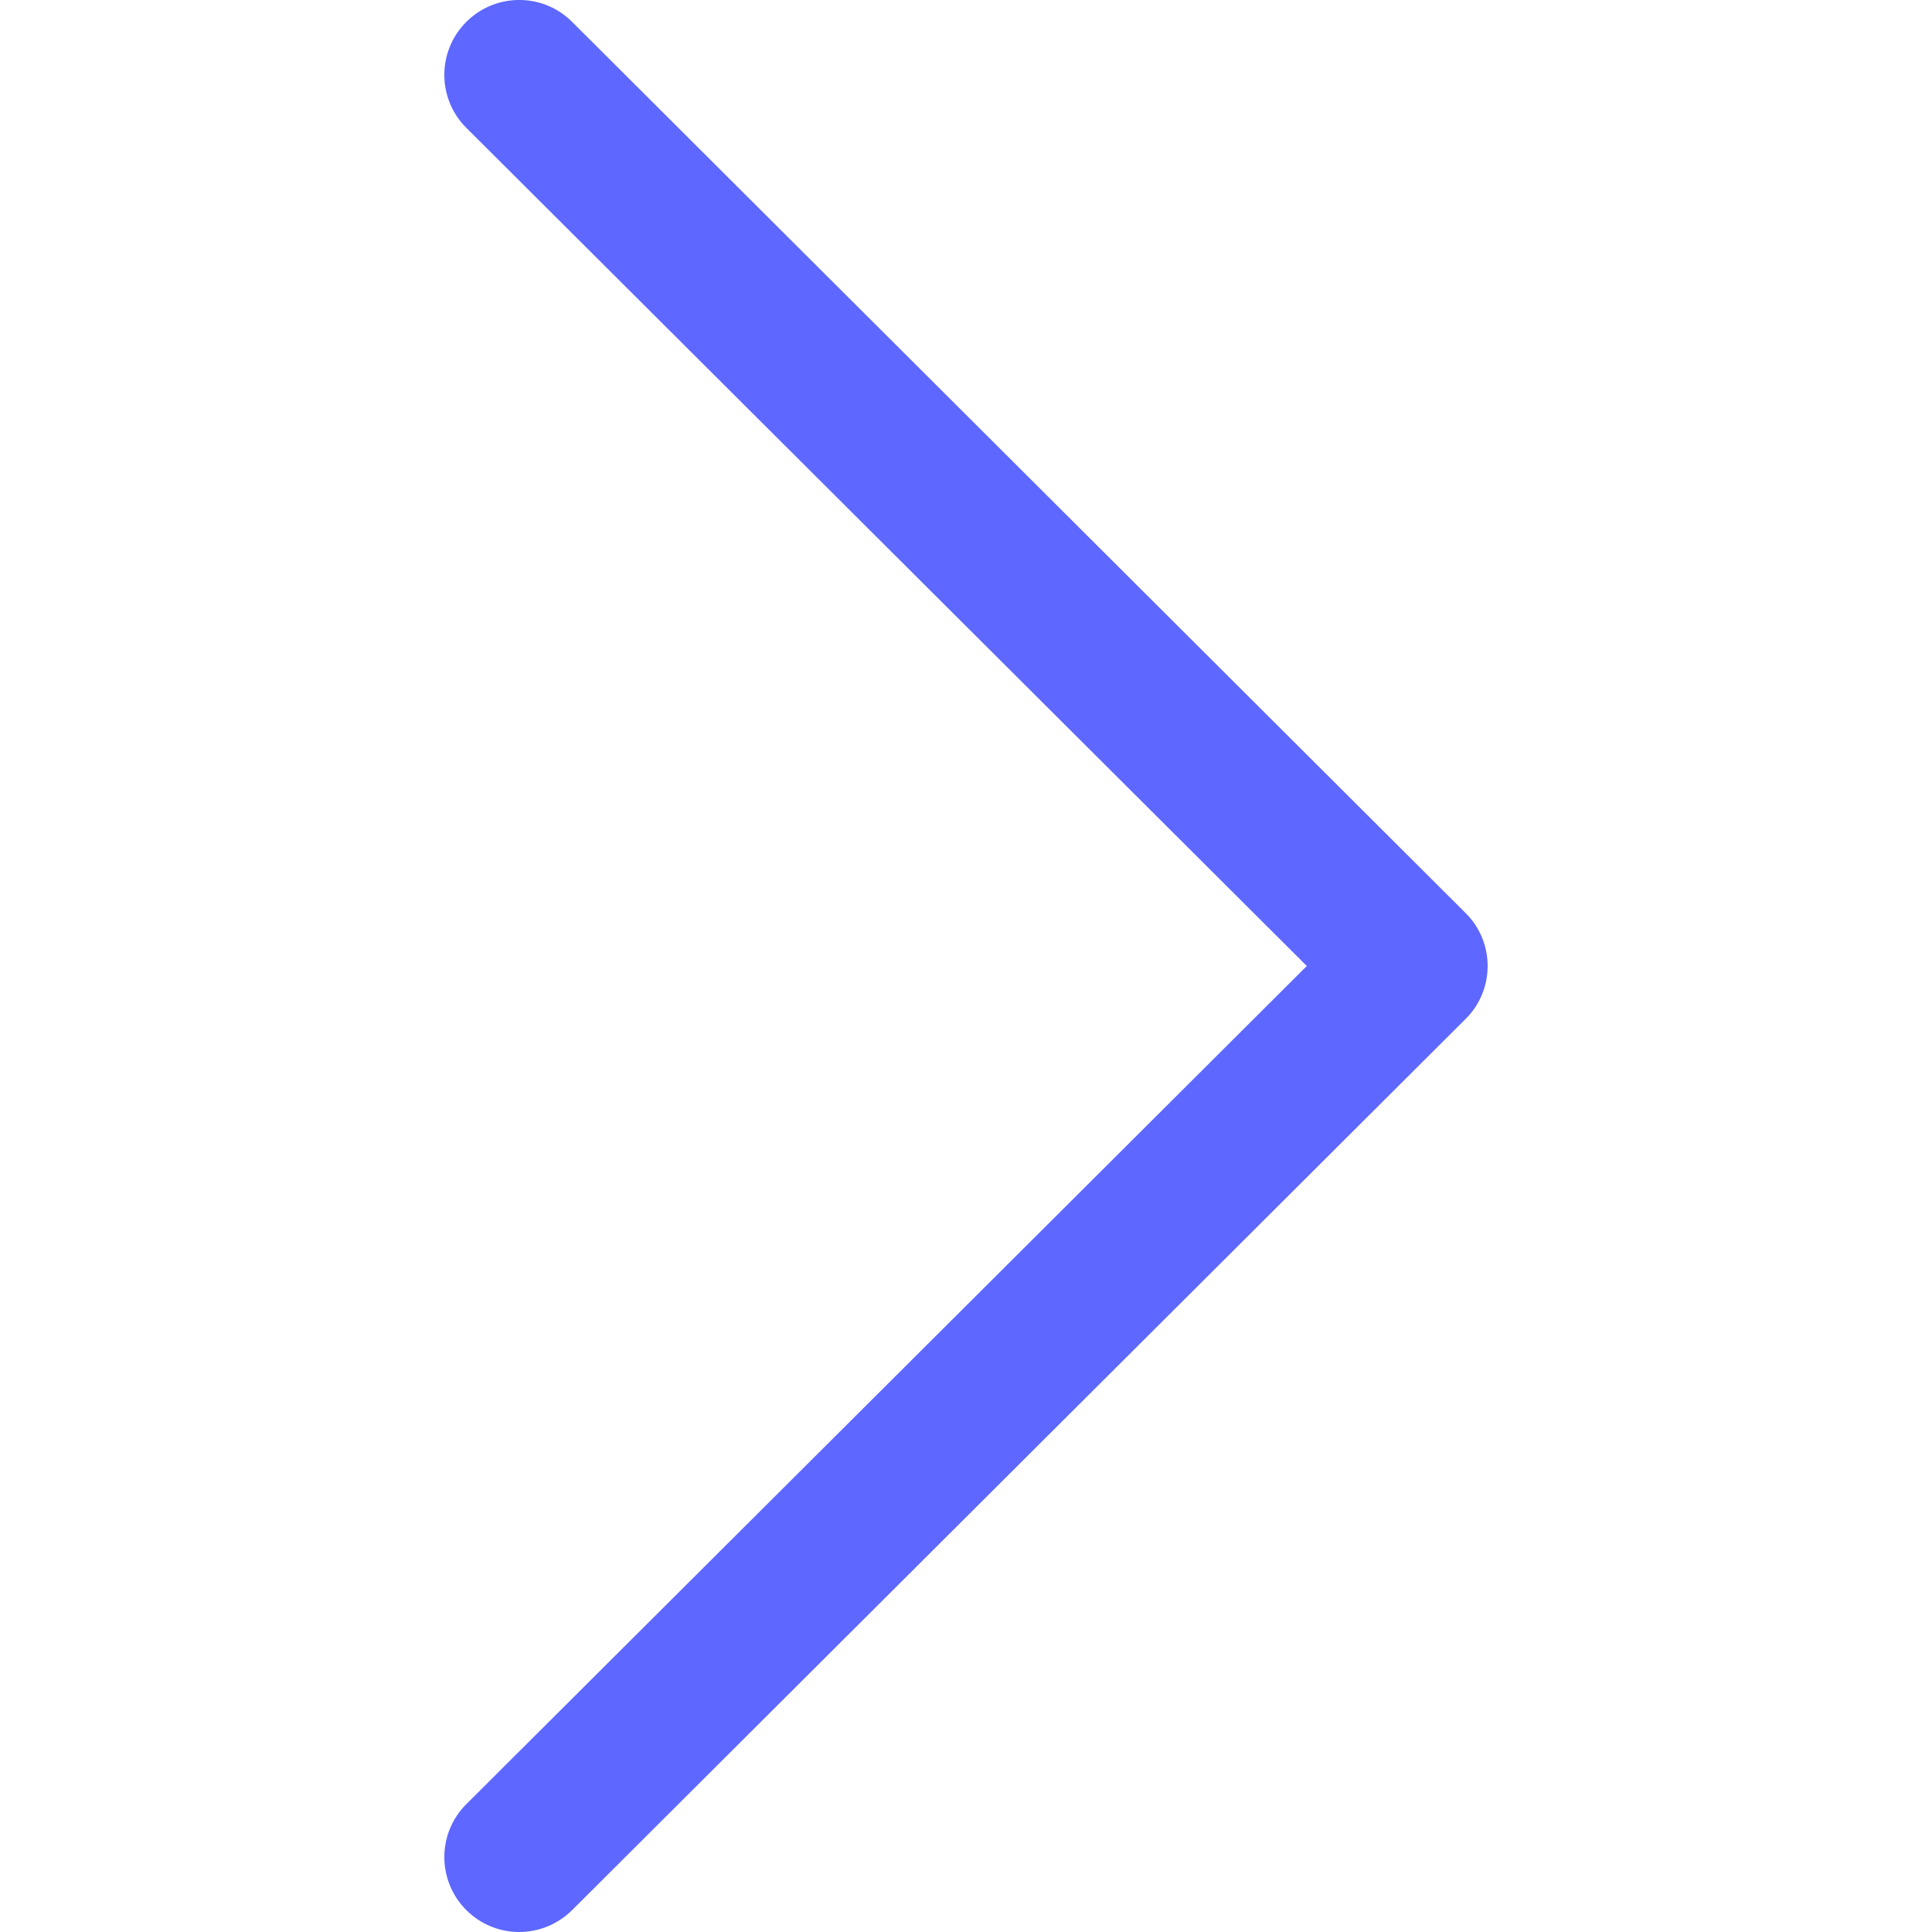 <svg width="10" height="10" viewBox="0 0 10 10" fill="none" xmlns="http://www.w3.org/2000/svg">
<path d="M7.586 4.726L2.961 0.113C2.81 -0.038 2.564 -0.038 2.413 0.114C2.262 0.265 2.262 0.511 2.414 0.662L6.764 5L2.414 9.338C2.262 9.489 2.262 9.734 2.413 9.886C2.489 9.962 2.588 10 2.687 10C2.786 10 2.885 9.962 2.961 9.887L7.586 5.274C7.659 5.202 7.7 5.103 7.7 5C7.7 4.897 7.659 4.798 7.586 4.726Z" fill="#5E67FF"/>
</svg>
